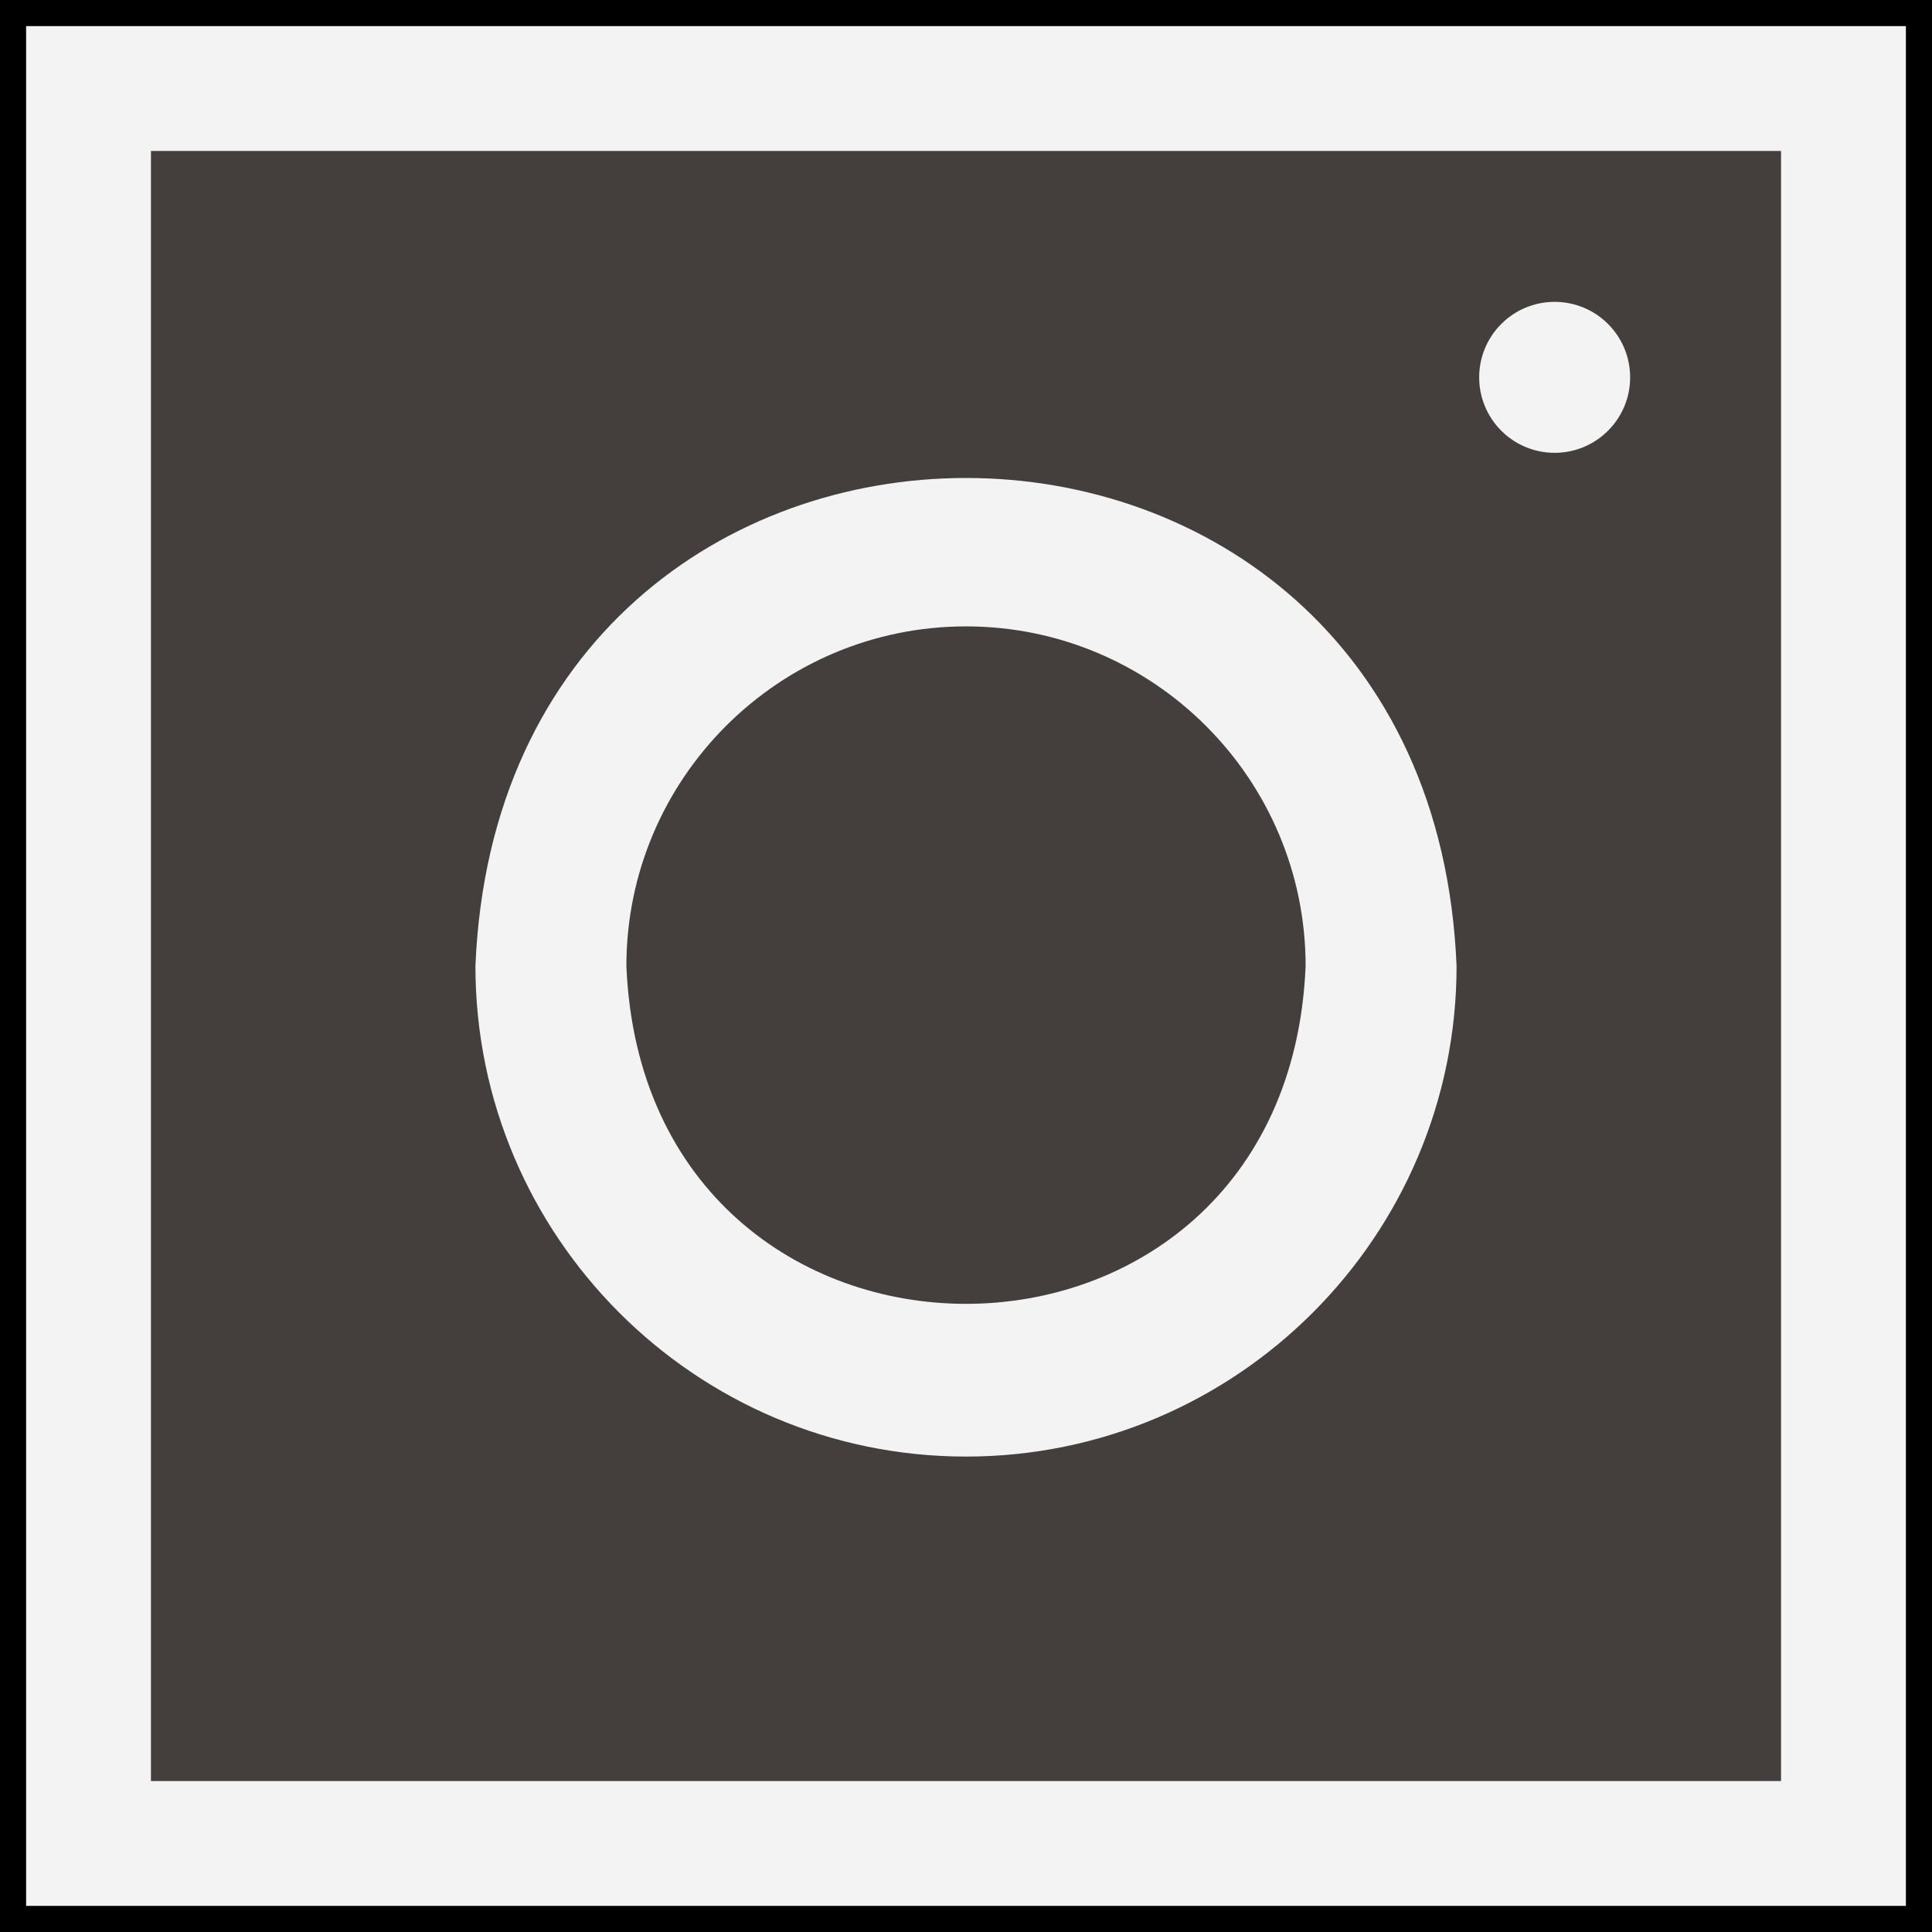 <svg width="37" height="37" viewBox="0 0 37 37" fill="none" xmlns="http://www.w3.org/2000/svg">
<rect x="0" y="0" width="37" height="37" fill="#808080" stroke="none"/>
<rect width="37" height="37" fill="#170F0C" fill-opacity="0.57"/>
<path d="M18.5 27.895C13.32 27.895 9.105 23.68 9.105 18.5C9.621 6.037 27.38 6.04 27.895 18.5C27.895 23.68 23.68 27.895 18.5 27.895ZM18.5 11.996C14.914 11.996 11.996 14.914 11.996 18.5C12.353 27.128 24.648 27.126 25.004 18.5C25.004 14.914 22.086 11.996 18.5 11.996ZM35.555 37H1.445C0.647 37 0 36.353 0 35.555V1.445C0 0.647 0.647 0 1.445 0H35.555C36.353 0 37 0.647 37 1.445V35.555C37 36.353 36.353 37 35.555 37ZM2.891 34.109H34.109V2.891H2.891V34.109ZM29.773 5.781C28.975 5.781 28.328 6.428 28.328 7.227C28.328 8.025 28.975 8.672 29.773 8.672C30.572 8.672 31.219 8.025 31.219 7.227C31.219 6.428 30.572 5.781 29.773 5.781Z" fill="#F3F3F3"/>
<rect width="37" height="37" stroke="black"/>
</svg>
